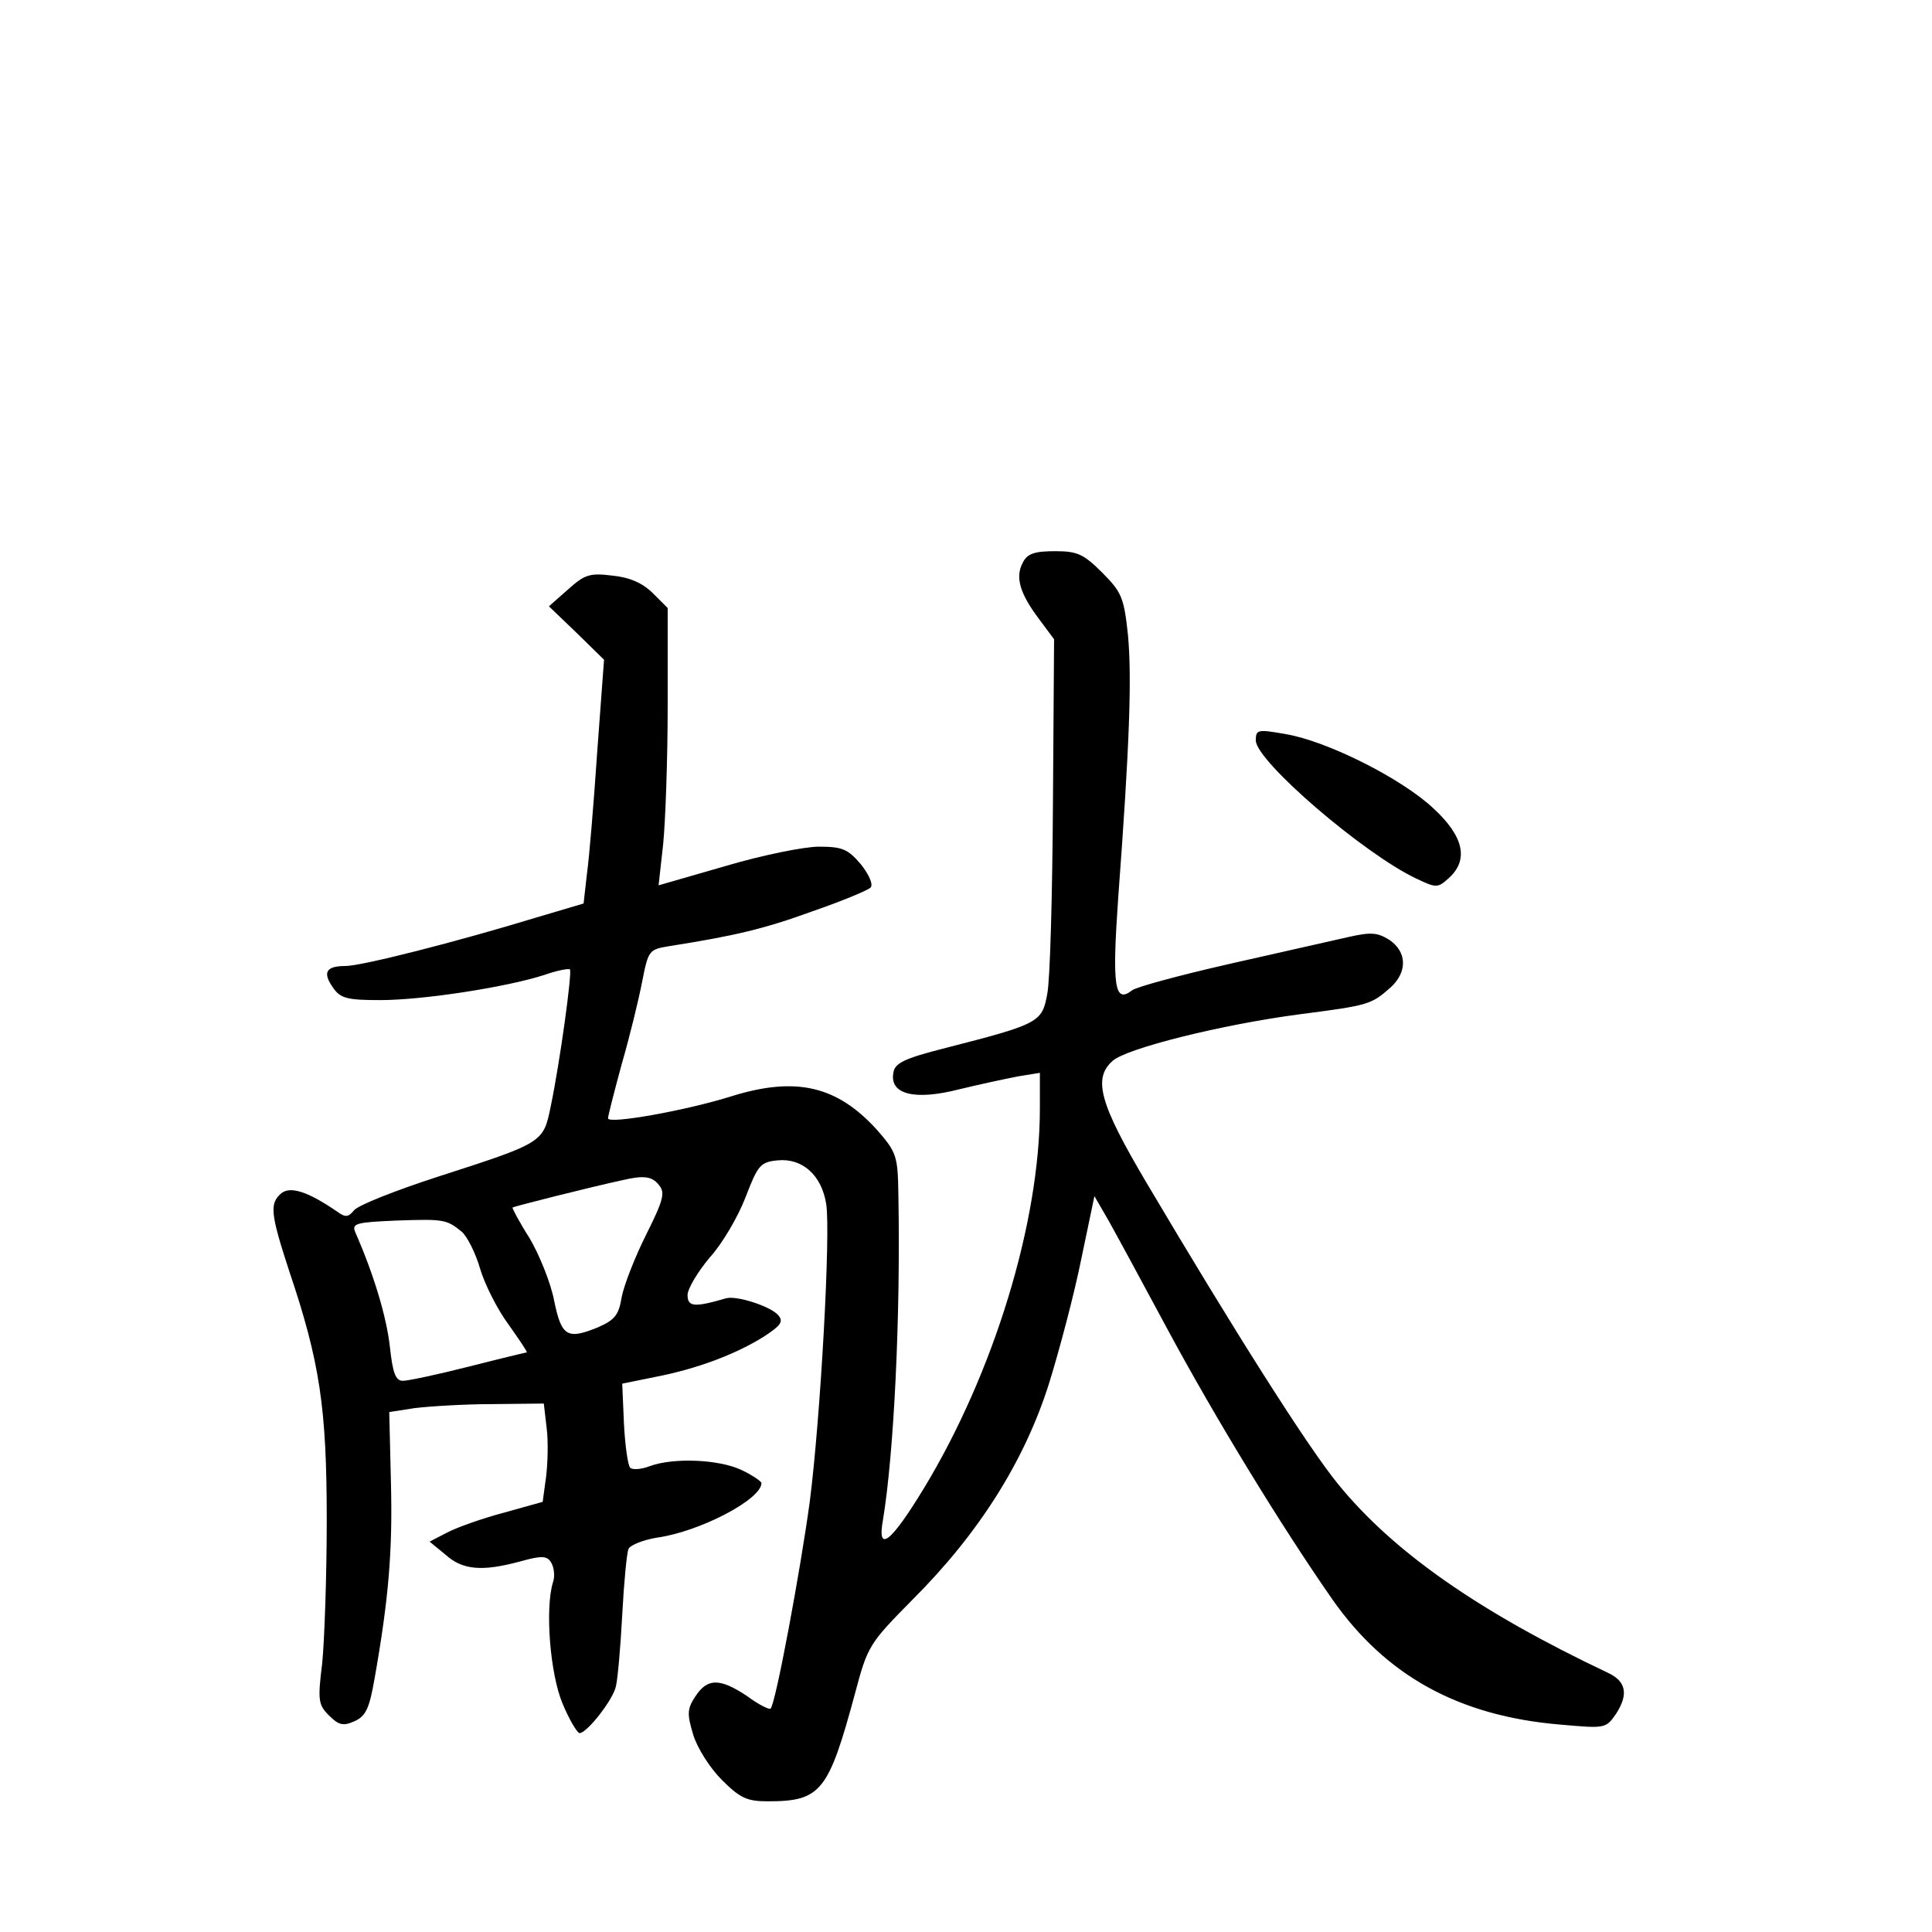 <?xml version="1.0" standalone="no"?>
<!DOCTYPE svg PUBLIC "-//W3C//DTD SVG 20010904//EN"
 "http://www.w3.org/TR/2001/REC-SVG-20010904/DTD/svg10.dtd">
<svg version="1.0" xmlns="http://www.w3.org/2000/svg"
 width="340pt" height="340pt" viewBox="0 0 340 340"
 preserveAspectRatio="xMidYMid meet">
<g transform="translate(0,340) scale(0.1,-0.1)"
fill="#000000" stroke="none">
<path d="M1800 2410 c-14 -26 -5 -55 29 -100 l26 -35 -2 -290 c-1 -159 -5
-310 -10 -334 -9 -50 -14 -53 -178 -95 -75 -19 -91 -27 -93 -45 -6 -37 38 -48
116 -28 37 9 84 19 105 23 l37 6 0 -63 c0 -200 -81 -465 -204 -668 -59 -97
-83 -115 -72 -55 19 116 31 354 27 571 -1 69 -3 75 -38 115 -70 77 -142 94
-255 59 -79 -25 -218 -50 -218 -39 0 4 11 47 24 95 14 48 30 114 36 145 11 56
12 57 48 63 114 18 166 30 251 61 52 18 98 37 103 42 5 5 -2 22 -17 41 -23 27
-33 31 -74 31 -26 0 -100 -15 -164 -34 l-118 -34 8 72 c4 39 8 149 8 243 l0
173 -26 26 c-18 18 -41 28 -71 31 -40 5 -49 2 -78 -24 l-34 -30 49 -47 48 -47
-12 -162 c-6 -89 -14 -186 -18 -214 l-6 -53 -81 -24 c-144 -44 -310 -86 -338
-86 -34 0 -41 -11 -22 -38 13 -19 25 -22 83 -22 76 0 223 23 288 44 23 8 43
12 46 10 4 -5 -17 -160 -34 -242 -13 -63 -13 -63 -199 -123 -74 -24 -140 -50
-147 -59 -10 -12 -15 -13 -30 -2 -51 35 -82 45 -98 32 -21 -18 -19 -36 14
-137 54 -160 66 -241 66 -438 0 -99 -4 -212 -8 -252 -8 -65 -7 -73 12 -92 17
-17 25 -19 45 -10 20 9 26 23 35 74 25 141 32 226 29 345 l-3 125 45 7 c25 3
86 7 136 7 l91 1 5 -43 c3 -23 2 -62 -1 -86 l-6 -44 -68 -19 c-38 -10 -83 -26
-100 -35 l-31 -16 28 -23 c30 -27 64 -30 131 -12 39 11 48 10 55 -2 5 -8 7
-24 3 -35 -14 -46 -5 -161 17 -213 12 -29 26 -52 30 -52 13 0 60 60 64 83 3
12 8 68 11 125 3 57 8 109 11 116 3 7 26 16 50 20 74 10 184 67 184 96 0 3
-16 14 -35 23 -40 19 -120 22 -161 7 -15 -6 -31 -7 -35 -3 -4 4 -9 39 -11 78
l-3 70 59 12 c72 14 139 39 189 70 31 20 36 27 27 38 -13 16 -75 36 -93 30
-55 -16 -67 -15 -67 6 0 11 18 41 39 66 22 24 50 72 63 106 22 57 26 62 57 65
43 4 77 -26 85 -77 8 -51 -10 -376 -29 -524 -16 -118 -60 -356 -69 -364 -2 -2
-21 7 -41 22 -48 32 -70 32 -91 0 -15 -22 -15 -32 -4 -68 7 -23 29 -58 50 -79
32 -32 44 -38 81 -38 94 0 107 17 154 191 22 83 25 87 102 165 116 116 196
243 239 379 19 61 45 160 57 220 l23 110 26 -45 c14 -25 60 -110 103 -190 84
-156 200 -346 290 -475 94 -134 222 -205 401 -220 79 -7 80 -7 98 19 22 34 18
57 -14 72 -228 108 -378 213 -475 332 -54 66 -183 270 -337 530 -83 140 -95
184 -60 215 24 22 192 64 329 82 123 16 126 17 161 48 29 27 28 62 -3 83 -21
13 -32 14 -72 5 -27 -6 -120 -27 -208 -47 -88 -20 -166 -41 -173 -47 -31 -24
-35 8 -24 165 20 268 24 386 17 461 -7 65 -11 75 -45 109 -33 33 -44 38 -83
38 -36 0 -49 -4 -57 -20z m-640 -1096 c11 -13 7 -27 -23 -87 -20 -40 -39 -89
-43 -110 -5 -31 -12 -40 -42 -53 -54 -22 -64 -16 -77 48 -6 31 -26 80 -43 109
-18 28 -31 53 -30 54 3 2 133 35 193 48 38 9 53 7 65 -9z m-347 -82 c9 -8 24
-37 32 -65 8 -27 30 -71 50 -98 19 -27 34 -49 32 -49 -1 0 -47 -11 -102 -25
-55 -14 -107 -25 -116 -25 -13 0 -18 14 -23 61 -6 52 -28 126 -61 201 -6 15 2
17 72 20 85 3 89 2 116 -20z"/>
<path d="M2210 2097 c0 -36 188 -198 282 -243 36 -17 38 -17 58 1 35 32 26 73
-27 122 -56 53 -188 119 -260 131 -50 9 -53 8 -53 -11z"/>
</g>
</svg>

